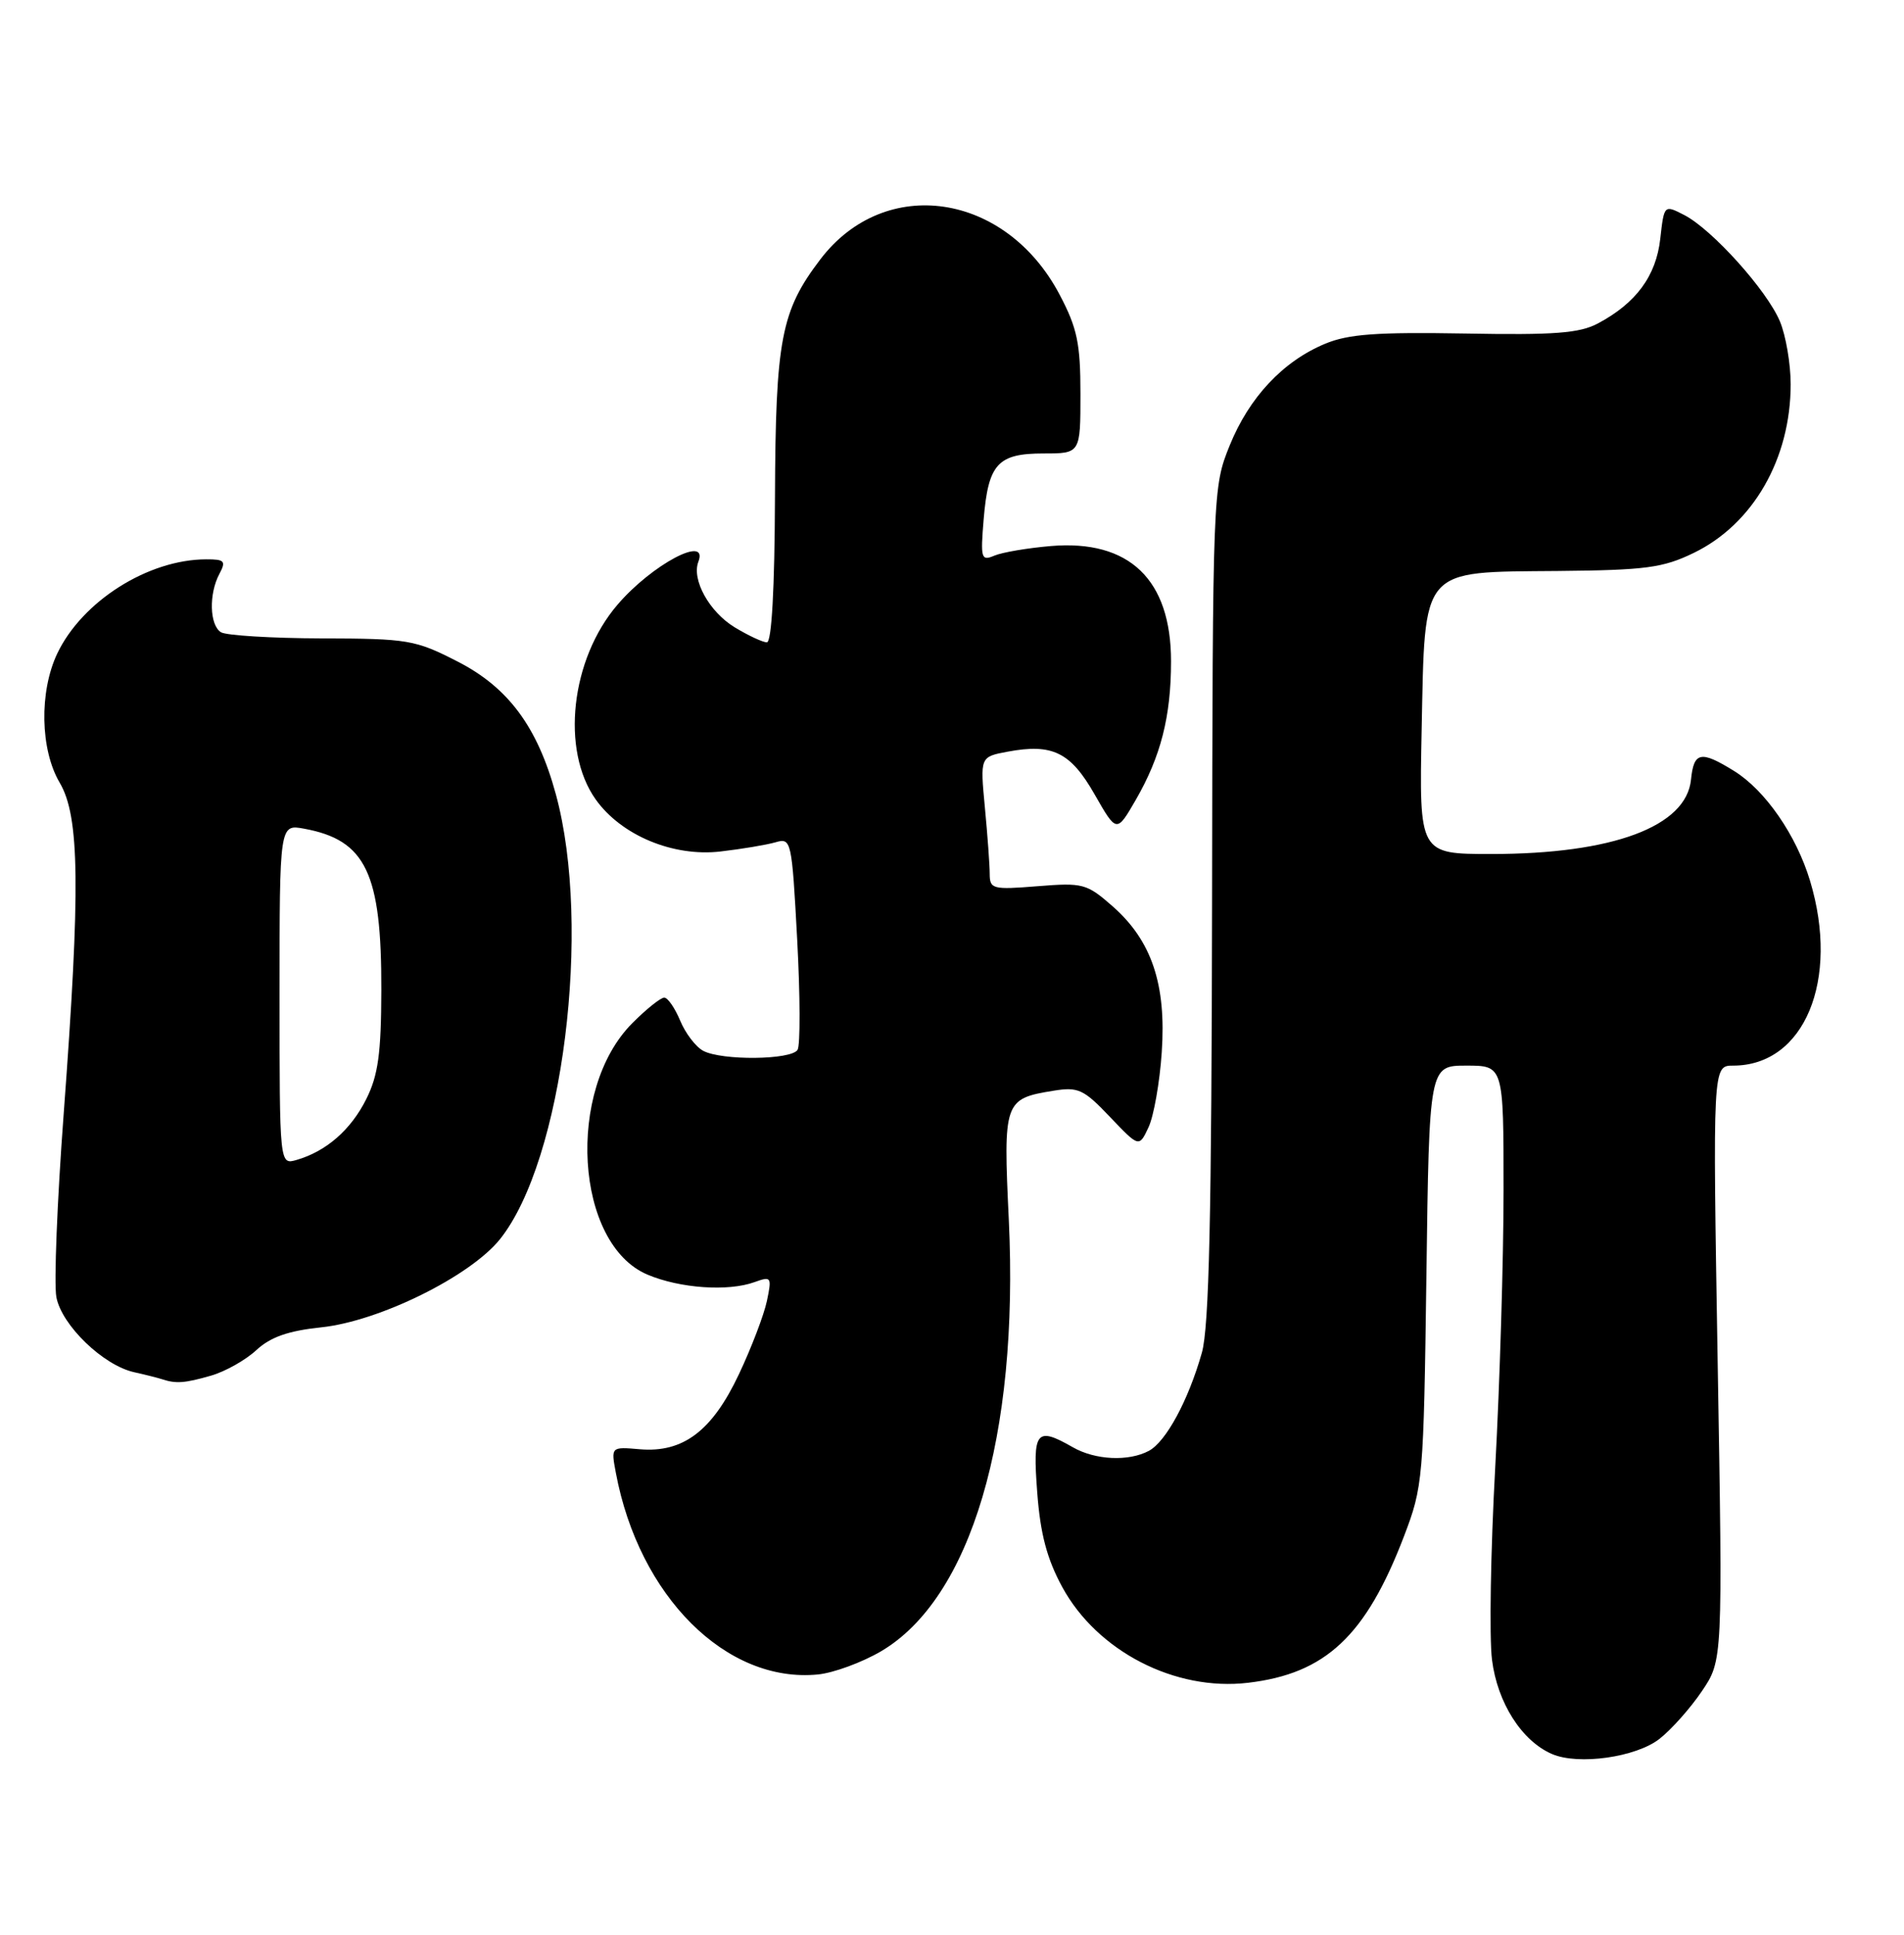 <?xml version="1.0" encoding="UTF-8" standalone="no"?>
<!DOCTYPE svg PUBLIC "-//W3C//DTD SVG 1.1//EN" "http://www.w3.org/Graphics/SVG/1.1/DTD/svg11.dtd" >
<svg xmlns="http://www.w3.org/2000/svg" xmlns:xlink="http://www.w3.org/1999/xlink" version="1.1" viewBox="0 0 252 256">
 <g >
 <path fill="currentColor"
d=" M 219.64 230.08 C 221.21 228.85 223.74 226.01 225.25 223.77 C 228.01 219.69 228.01 219.69 227.34 180.35 C 226.68 141.00 226.68 141.00 229.39 141.00 C 238.81 141.00 243.52 129.69 239.57 116.56 C 237.75 110.51 233.63 104.55 229.49 102.00 C 225.10 99.28 224.18 99.47 223.81 103.15 C 223.19 109.37 213.45 113.00 197.37 113.00 C 187.83 113.00 187.83 113.00 188.16 96.53 C 188.61 74.87 187.88 75.71 206.19 75.55 C 217.82 75.44 220.09 75.14 224.17 73.16 C 232.03 69.35 237.00 60.70 237.00 50.84 C 237.00 48.14 236.36 44.40 235.58 42.53 C 233.86 38.42 226.63 30.38 222.93 28.46 C 220.25 27.08 220.25 27.08 219.74 31.60 C 219.19 36.51 216.55 40.10 211.50 42.79 C 209.07 44.09 205.74 44.35 193.87 44.13 C 182.23 43.93 178.45 44.20 175.37 45.49 C 169.80 47.81 165.33 52.58 162.75 58.95 C 160.52 64.46 160.50 64.88 160.42 119.50 C 160.36 160.87 160.03 175.61 159.07 178.99 C 157.28 185.30 154.33 190.75 152.06 191.97 C 149.38 193.40 144.97 193.20 142.00 191.50 C 137.13 188.72 136.66 189.31 137.28 197.47 C 137.69 202.97 138.57 206.27 140.59 209.99 C 145.22 218.49 155.52 223.80 165.18 222.66 C 175.46 221.45 180.78 216.45 185.82 203.28 C 188.34 196.68 188.42 195.75 188.79 168.75 C 189.16 141.00 189.16 141.00 194.08 141.00 C 199.00 141.00 199.00 141.00 199.00 157.50 C 199.00 166.58 198.50 183.04 197.90 194.10 C 197.29 205.15 197.10 216.63 197.47 219.61 C 198.18 225.29 201.40 230.36 205.42 232.09 C 208.92 233.59 216.52 232.52 219.64 230.08 Z  M 116.58 218.51 C 128.50 211.52 134.87 190.06 133.52 161.43 C 132.77 145.71 132.89 145.38 139.44 144.32 C 142.70 143.79 143.43 144.13 146.90 147.78 C 150.76 151.83 150.76 151.83 152.01 149.16 C 152.70 147.70 153.49 143.23 153.76 139.24 C 154.38 130.27 152.43 124.46 147.26 119.92 C 143.83 116.91 143.33 116.78 137.33 117.26 C 131.38 117.74 131.00 117.64 130.99 115.63 C 130.99 114.46 130.70 110.49 130.35 106.82 C 129.72 100.14 129.72 100.14 133.36 99.46 C 139.29 98.35 141.69 99.52 144.88 105.12 C 147.79 110.21 147.79 110.21 150.31 105.86 C 153.64 100.09 154.99 94.80 154.99 87.50 C 154.99 76.68 149.47 71.38 139.09 72.25 C 136.02 72.51 132.65 73.08 131.61 73.52 C 129.86 74.26 129.76 73.91 130.19 68.72 C 130.80 61.37 132.05 60.00 138.12 60.00 C 143.00 60.00 143.00 60.00 143.00 52.11 C 143.00 45.45 142.58 43.42 140.25 39.00 C 133.12 25.45 117.14 23.08 108.58 34.31 C 103.37 41.14 102.65 44.92 102.57 65.75 C 102.53 77.87 102.13 84.99 101.50 84.99 C 100.95 84.99 99.03 84.09 97.23 83.00 C 93.87 80.95 91.52 76.70 92.43 74.33 C 93.83 70.69 86.27 74.70 81.72 80.02 C 75.54 87.23 74.20 99.26 78.85 105.79 C 82.23 110.53 89.07 113.39 95.34 112.67 C 98.18 112.34 101.46 111.79 102.64 111.45 C 104.73 110.84 104.80 111.14 105.51 124.32 C 105.91 131.74 105.93 138.31 105.56 138.91 C 104.72 140.26 95.53 140.35 93.07 139.04 C 92.08 138.51 90.71 136.71 90.02 135.04 C 89.32 133.37 88.38 132.00 87.91 132.00 C 87.45 132.00 85.55 133.51 83.70 135.37 C 74.87 144.20 76.10 164.62 85.71 168.66 C 90.00 170.47 96.36 170.91 99.85 169.65 C 102.09 168.84 102.17 168.96 101.50 172.15 C 101.11 173.99 99.45 178.34 97.81 181.81 C 94.27 189.33 90.42 192.25 84.68 191.76 C 80.86 191.43 80.86 191.43 81.51 194.88 C 84.57 211.22 96.13 222.75 108.25 221.56 C 110.31 221.36 114.06 219.98 116.58 218.51 Z  M 27.93 182.02 C 29.81 181.48 32.51 179.96 33.92 178.65 C 35.80 176.91 38.14 176.09 42.50 175.63 C 50.16 174.84 62.22 168.89 66.17 163.97 C 74.49 153.58 78.37 122.70 73.57 105.10 C 71.14 96.18 67.28 90.96 60.54 87.52 C 54.96 84.66 53.99 84.50 42.57 84.47 C 35.93 84.45 29.94 84.08 29.25 83.66 C 27.73 82.72 27.62 78.58 29.04 75.93 C 29.94 74.24 29.73 74.00 27.29 74.01 C 19.60 74.02 10.86 79.56 7.57 86.49 C 5.18 91.54 5.32 99.19 7.90 103.56 C 10.55 108.04 10.66 117.49 8.43 147.36 C 7.56 158.93 7.13 169.85 7.46 171.63 C 8.16 175.35 13.67 180.67 17.77 181.57 C 19.27 181.90 20.95 182.33 21.50 182.51 C 23.29 183.10 24.46 183.02 27.93 182.02 Z  M 37.00 131.59 C 37.00 109.05 37.00 109.05 40.25 109.65 C 48.42 111.15 50.51 115.51 50.47 131.00 C 50.45 139.40 50.05 142.29 48.47 145.44 C 46.44 149.50 43.17 152.35 39.25 153.48 C 37.00 154.13 37.00 154.13 37.00 131.59 Z "/>
</g>
</svg>